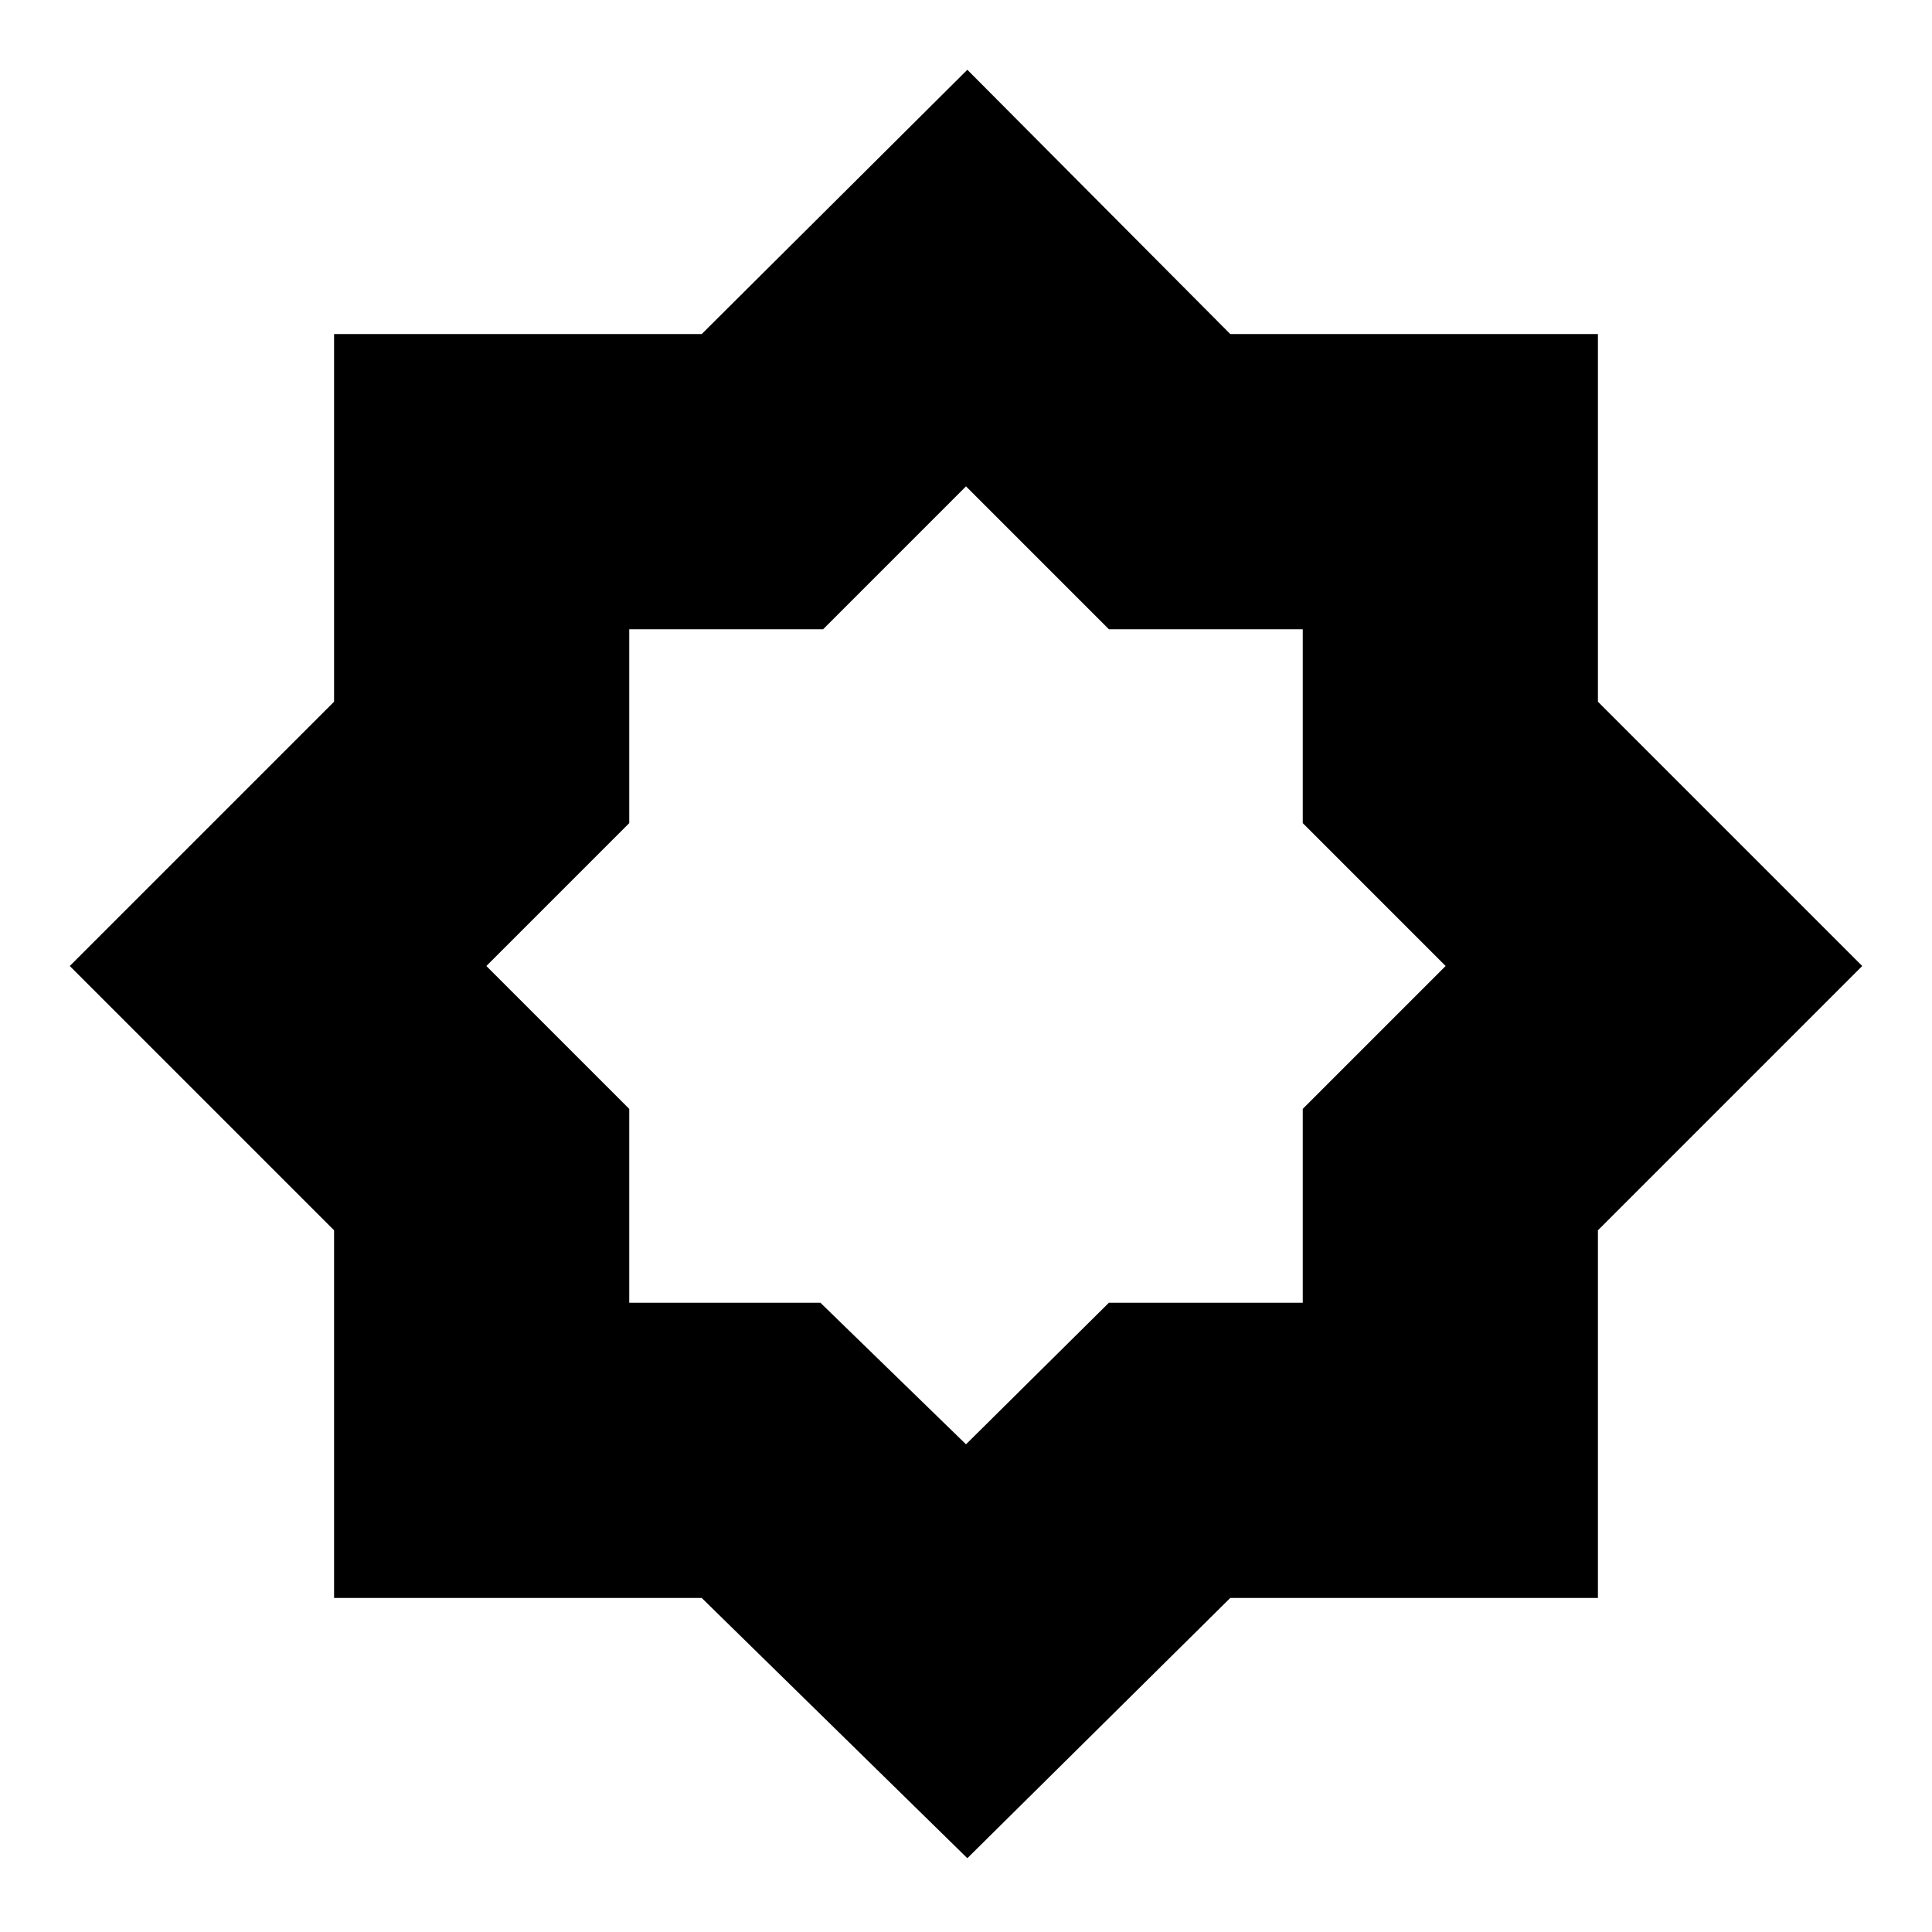 <svg xmlns="http://www.w3.org/2000/svg" height="40" viewBox="0 -960 960 960" width="40"><path d="M480.667-36.667 348.667-166H166v-182.667L34.666-480 166-611.333V-794h182.667l132-131.333L611.333-794H794v182.667L925.333-480 794-348.667V-166H611.333L480.667-36.667Zm0-88.666 104.666-104h145.334v-145.333L836.001-480 730.667-585.333v-145.334H585.333L480.667-836.001 374.666-730.667H229.333v145.334L123.999-480l105.334 105.334v145.333H374l106.667 104Zm0 0L374-229.333H229.333v-145.333L123.999-480l105.334-105.333v-145.334h145.333l106.001-105.334 104.666 105.334h145.334v145.334L836.001-480 730.667-374.666v145.333H585.333l-104.666 104ZM480-242.332l71-70.334h96.334V-409l71-71-71-71v-96.334H551l-71-71-71 71h-96.334V-551l-71 71 71 71v96.334h95L480-242.332Z"/></svg>